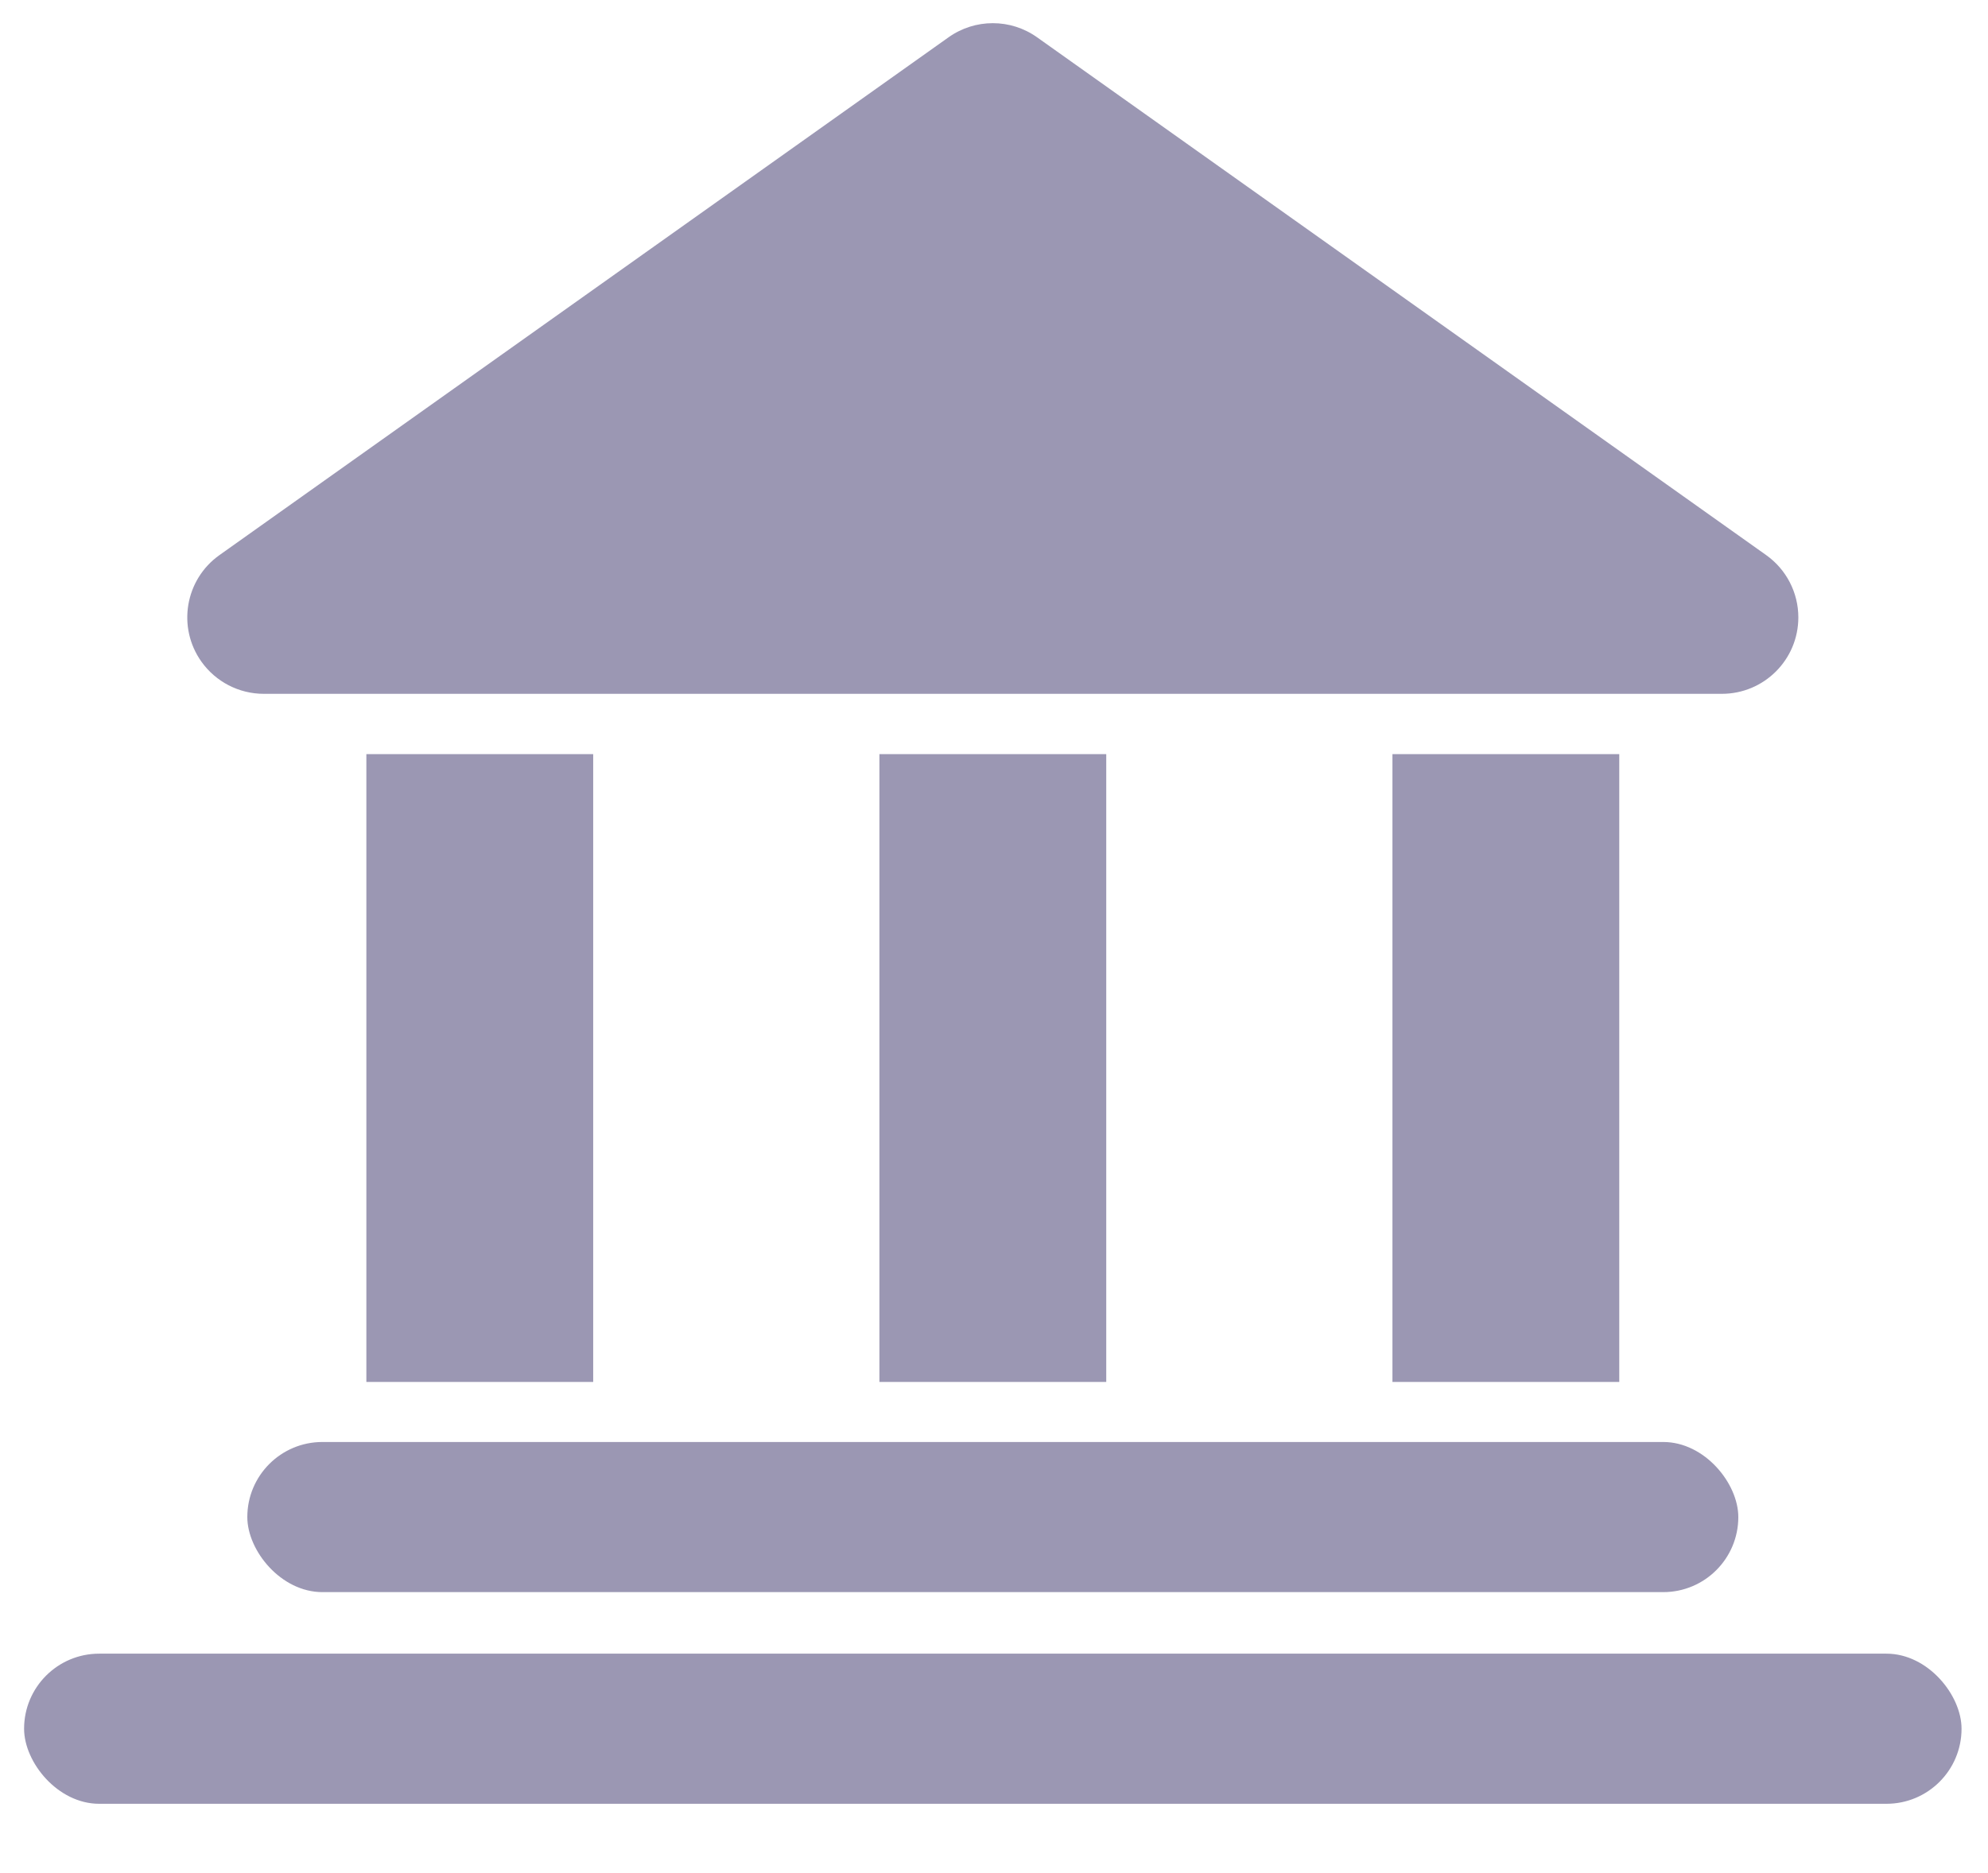 <?xml version="1.0" encoding="UTF-8"?>
<svg width="52px" height="49px" viewBox="0 0 52 49" version="1.1" xmlns="http://www.w3.org/2000/svg" xmlns:xlink="http://www.w3.org/1999/xlink">
    <title>governance</title>
    <g id="💠-V5" stroke="none" stroke-width="1" fill="none" fill-rule="evenodd">
        <g id="Trader-Dashboard-Copy-40" transform="translate(-575, -1233)" fill="#9B97B3">
            <g id="Group-2" transform="translate(486, 970.656)">
                <g id="governance" transform="translate(89.63, 262.497)">
                    <path d="M24.181,0.823 L5.111,14.37 C4.21,15.009 3.999,16.258 4.638,17.158 C5.014,17.686 5.621,18 6.269,18 L44.409,18 C45.514,18 46.409,17.105 46.409,16 C46.409,15.352 46.095,14.745 45.567,14.37 L26.497,0.823 C25.804,0.33 24.874,0.33 24.181,0.823 Z" id="Path-2"></path>
                    <rect id="Rectangle" x="8.953" y="19.578" width="5.933" height="16.426"></rect>
                    <rect id="Rectangle" x="5.839" y="37.575" width="39" height="3.928" rx="1.964"></rect>
                    <rect id="Rectangle-Copy-15" x="0" y="43.113" width="50.678" height="3.928" rx="1.964"></rect>
                    <rect id="Rectangle-Copy-13" x="22.373" y="19.578" width="5.933" height="16.426"></rect>
                    <rect id="Rectangle-Copy-14" x="35.792" y="19.578" width="5.933" height="16.426"></rect>
                </g>
            </g>
        </g>
    </g>
</svg>